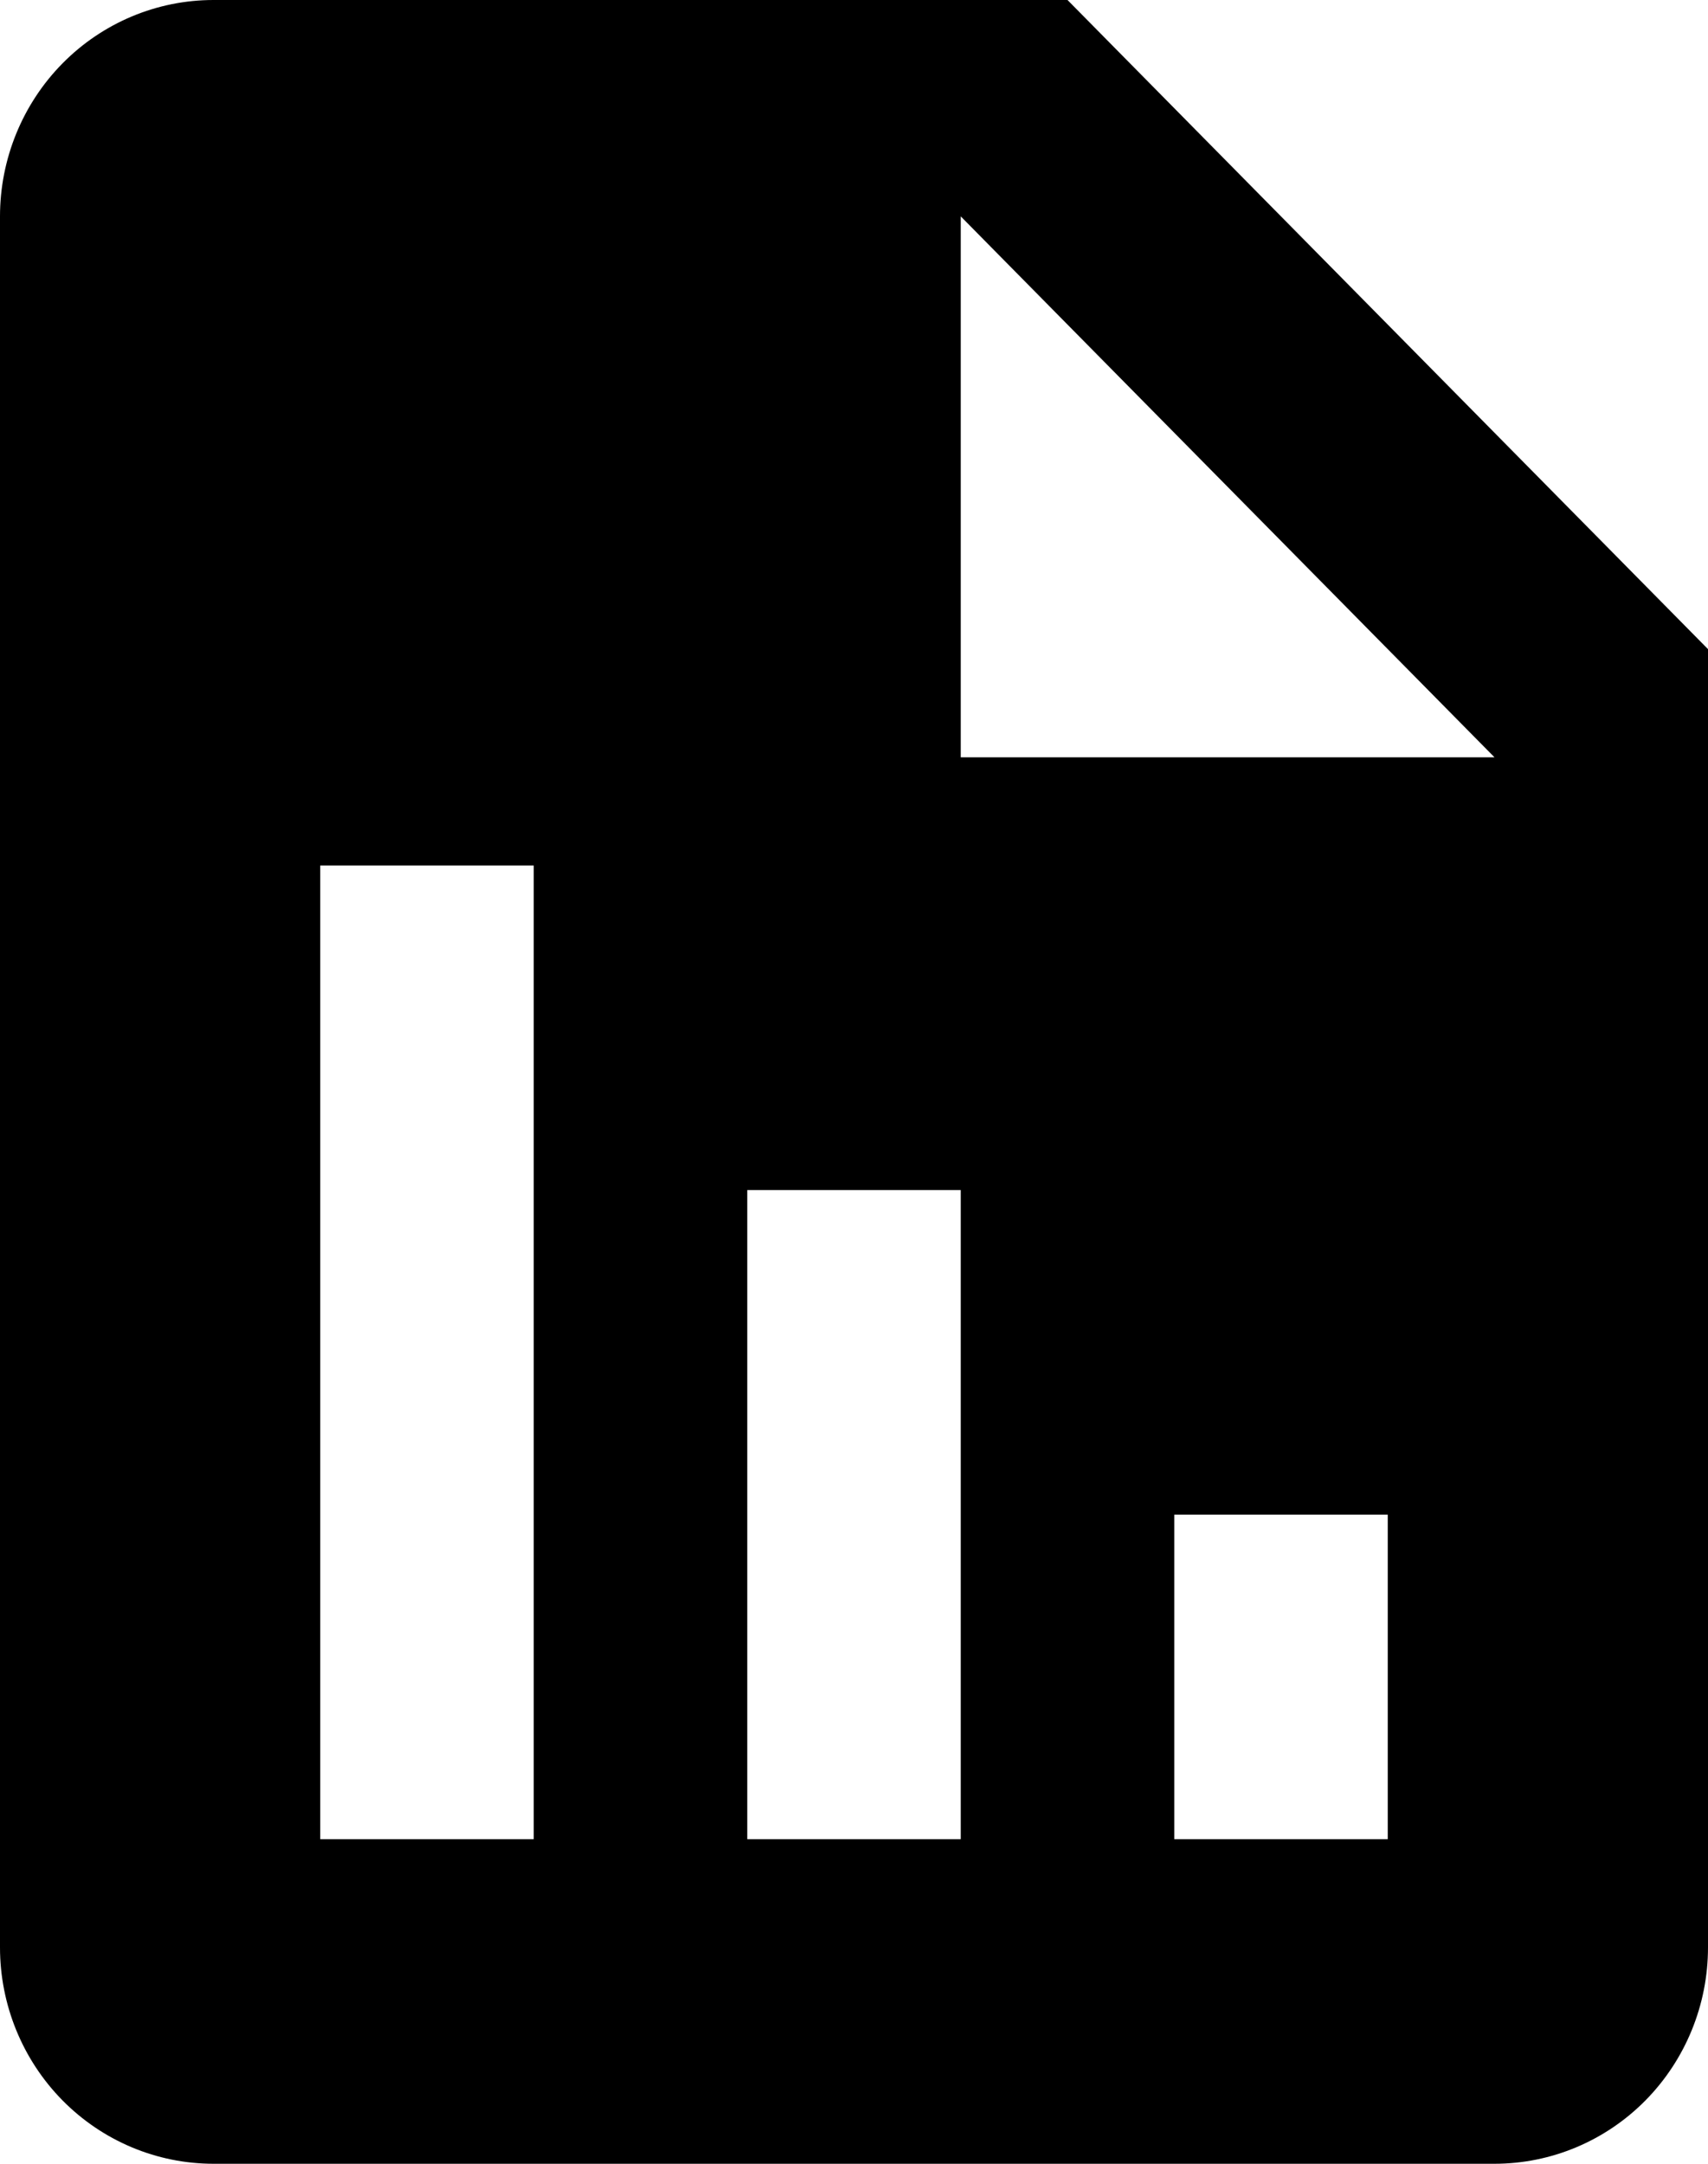 <svg width="30" height="38" viewBox="0 0 30 38" fill="none" xmlns="http://www.w3.org/2000/svg">
<path d="M30 11.4L18.75 0H3.75C2.755 0 1.802 0.4 1.098 1.113C0.395 1.826 0 2.792 0 3.8V34.2C0 35.208 0.395 36.174 1.098 36.887C1.802 37.6 2.755 38 3.75 38H26.25C27.245 38 28.198 37.6 28.902 36.887C29.605 36.174 30 35.208 30 34.2V11.4ZM9.375 32.3H5.625V15.2H9.375V32.3ZM16.875 32.3H13.125V20.9H16.875V32.3ZM24.375 32.3H20.625V26.6H24.375V32.3ZM18.75 13.3H16.875V3.8L26.25 13.3H18.75Z" fill="black"/>
</svg>
